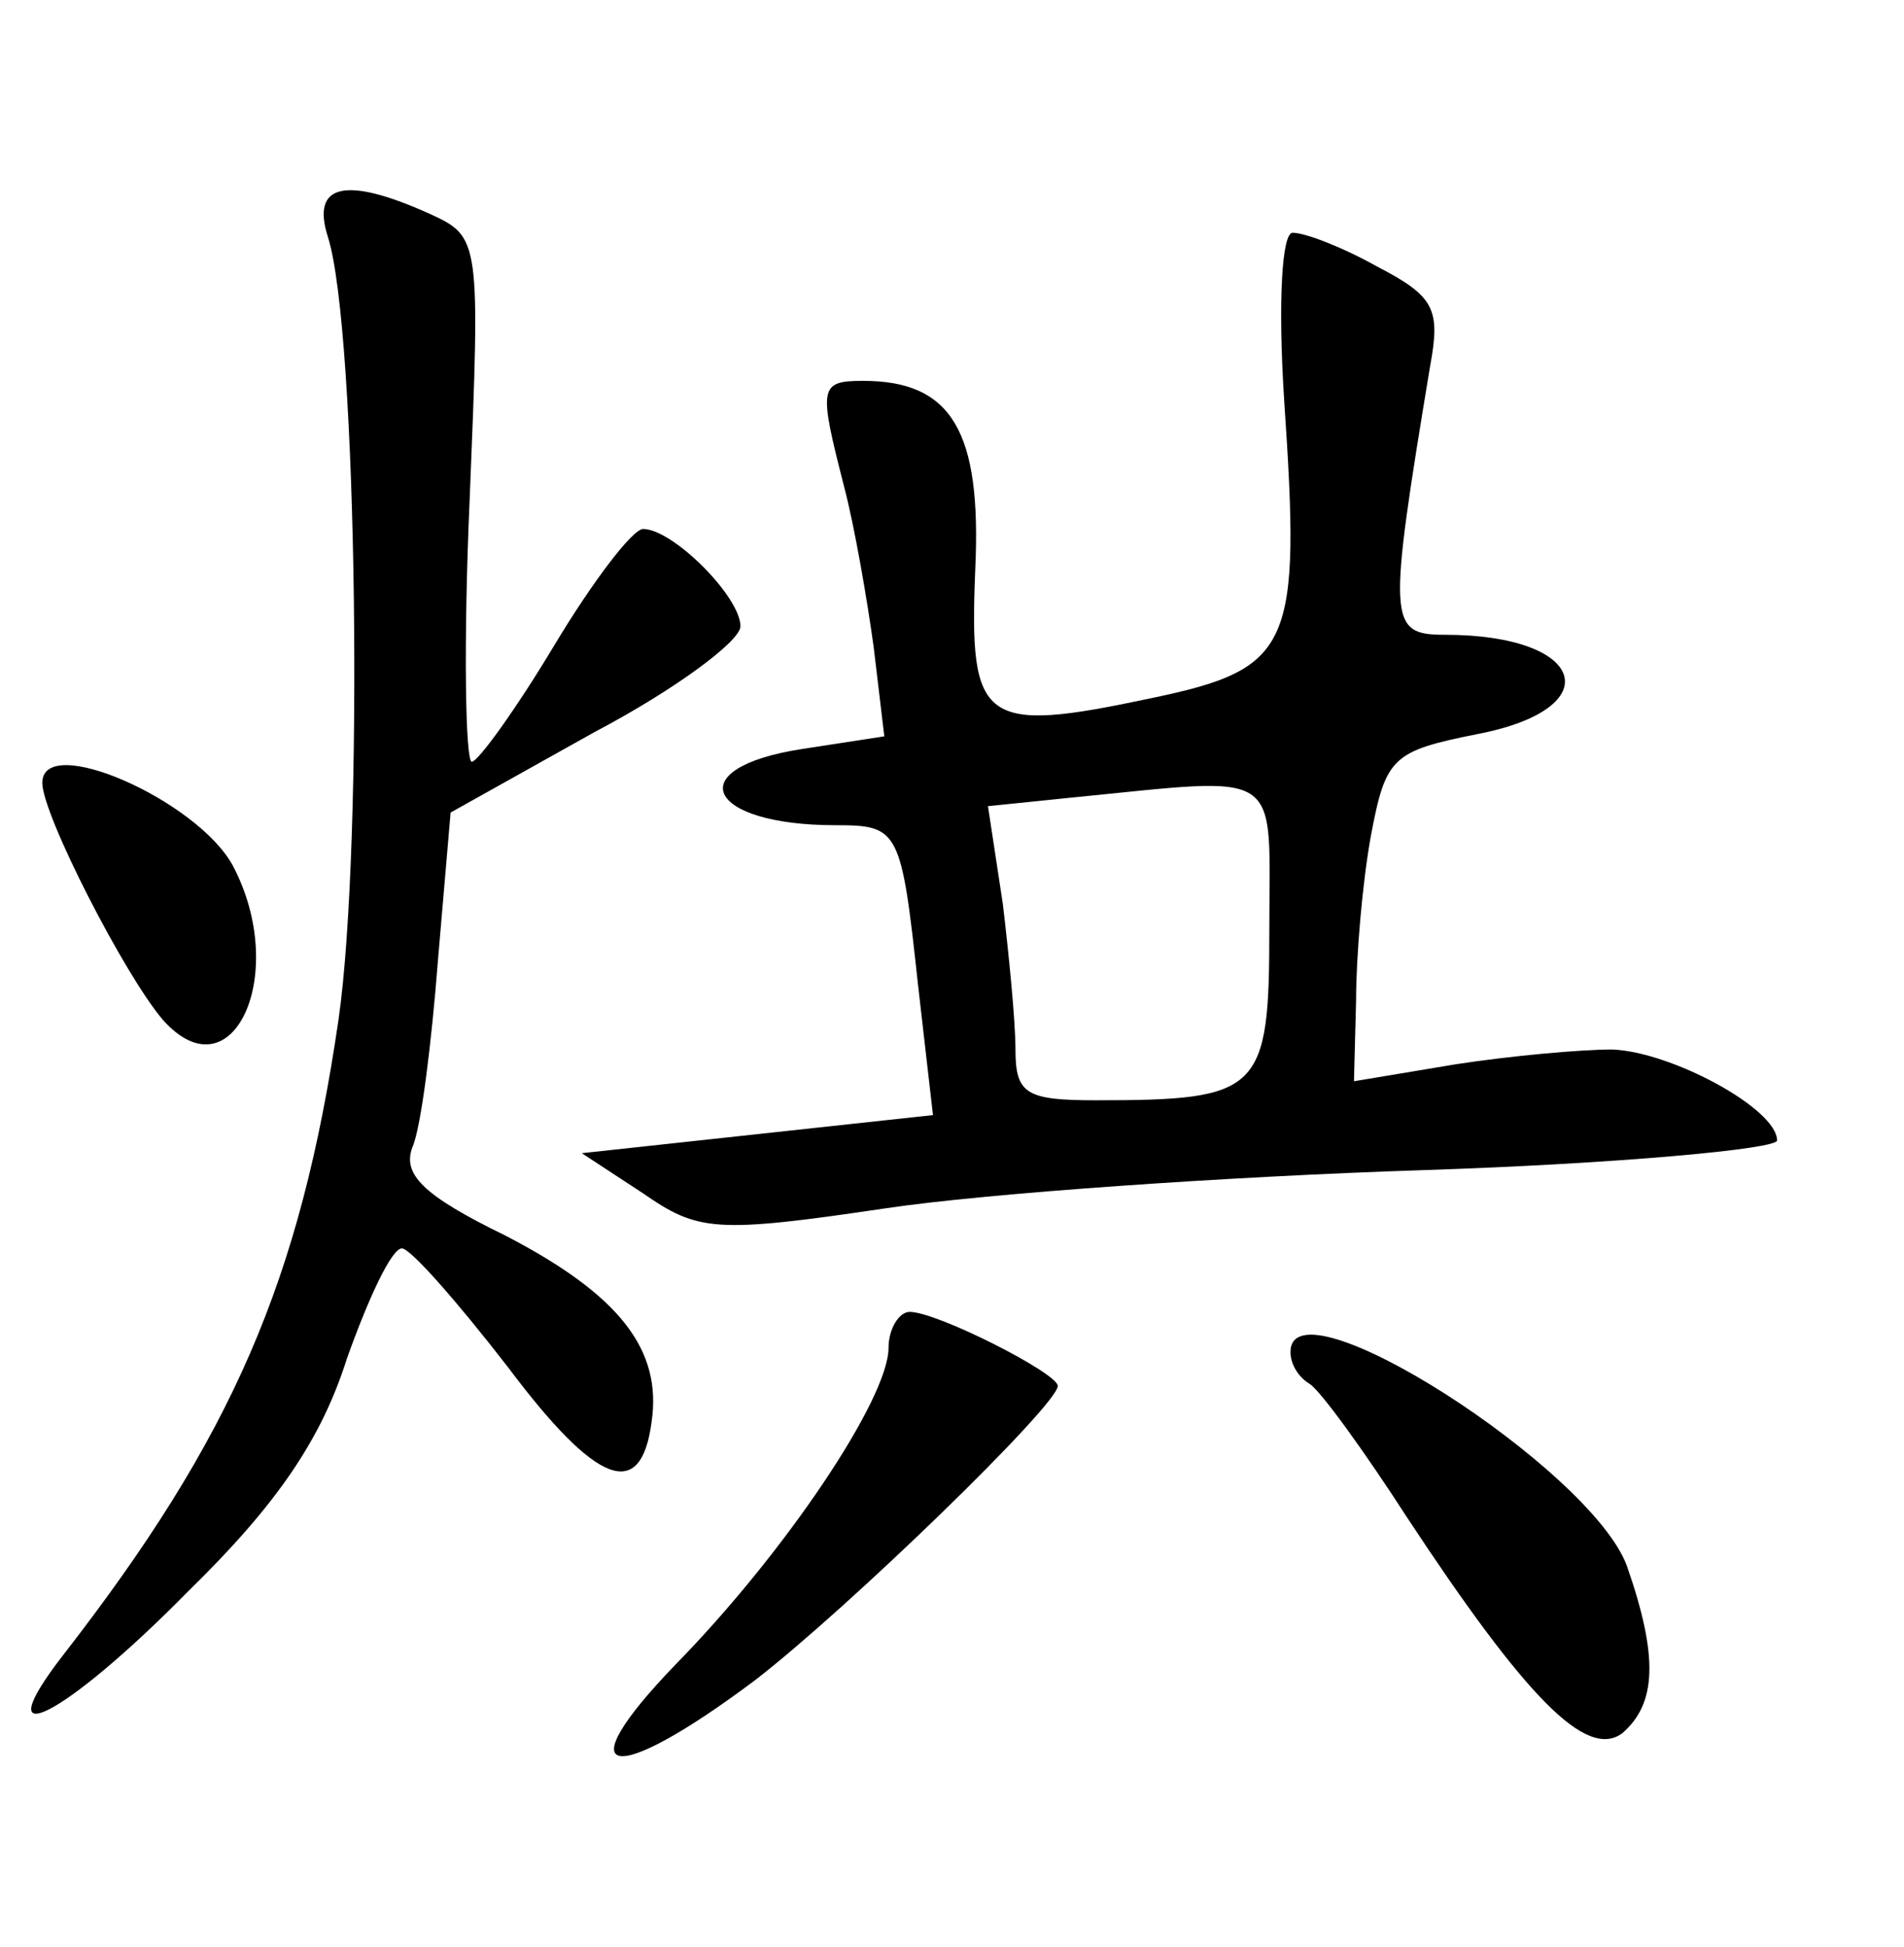 <?xml version="1.0" standalone="no"?>
<!DOCTYPE svg PUBLIC "-//W3C//DTD SVG 20010904//EN"
 "http://www.w3.org/TR/2001/REC-SVG-20010904/DTD/svg10.dtd">
<svg version="1.0" xmlns="http://www.w3.org/2000/svg"
 width="90pt" height="92pt" viewBox="0 0 90 92"
 preserveAspectRatio="xMidYMid meet">
<g transform="translate(0,92) scale(0.1,-0.1)"
fill="#000000" stroke="none">
<path d="M155 808 c14 -44 17 -287 5 -370 -18 -123 -50 -197 -130 -300 -38
-49 0 -30 59 30 42 41 63 72 75 110 10 28 21 52 26 52 4 0 26 -25 50 -56 42
-56 63 -64 68 -26 5 34 -15 60 -69 88 -39 19 -49 29 -44 42 4 9 9 49 12 88 l6
70 68 38 c38 20 69 43 69 50 0 14 -32 46 -46 46 -5 0 -24 -25 -42 -55 -18 -30
-36 -55 -39 -55 -3 0 -4 56 -1 124 5 123 5 124 -19 135 -40 18 -56 14 -48 -11z"/>
<path d="M607 731 c8 -117 4 -127 -63 -141 -80 -17 -86 -12 -83 61 3 65 -11
89 -53 89 -21 0 -21 -3 -9 -50 5 -19 11 -54 14 -76 l5 -42 -39 -6 c-58 -9 -45
-36 16 -36 30 0 31 -2 39 -76 l7 -61 -83 -9 -83 -9 29 -19 c26 -18 34 -19 115
-7 47 7 161 15 254 18 92 3 167 10 167 14 0 15 -50 42 -78 43 -15 0 -48 -3
-74 -7 l-48 -8 1 38 c0 21 3 56 7 78 7 37 10 40 50 48 63 12 52 47 -15 47 -27
0 -27 6 -7 127 5 27 2 33 -25 47 -16 9 -34 16 -40 16 -5 0 -7 -32 -4 -79z m-7
-250 c0 -77 -4 -81 -82 -81 -33 0 -38 3 -38 24 0 13 -3 44 -6 69 l-7 46 39 4
c102 10 94 15 94 -62z"/>
<path d="M20 550 c0 -15 39 -91 57 -112 33 -37 60 22 33 73 -17 31 -90 63 -90
39z"/>
<path d="M420 283 c0 -24 -49 -97 -101 -150 -52 -54 -30 -58 38 -7 44 34 143
130 143 139 0 6 -57 35 -70 35 -5 0 -10 -8 -10 -17z"/>
<path d="M610 281 c0 -6 4 -12 9 -15 5 -3 26 -32 46 -63 56 -85 85 -115 102
-102 16 14 17 36 2 79 -17 46 -159 137 -159 101z"/>
</g>
</svg>
